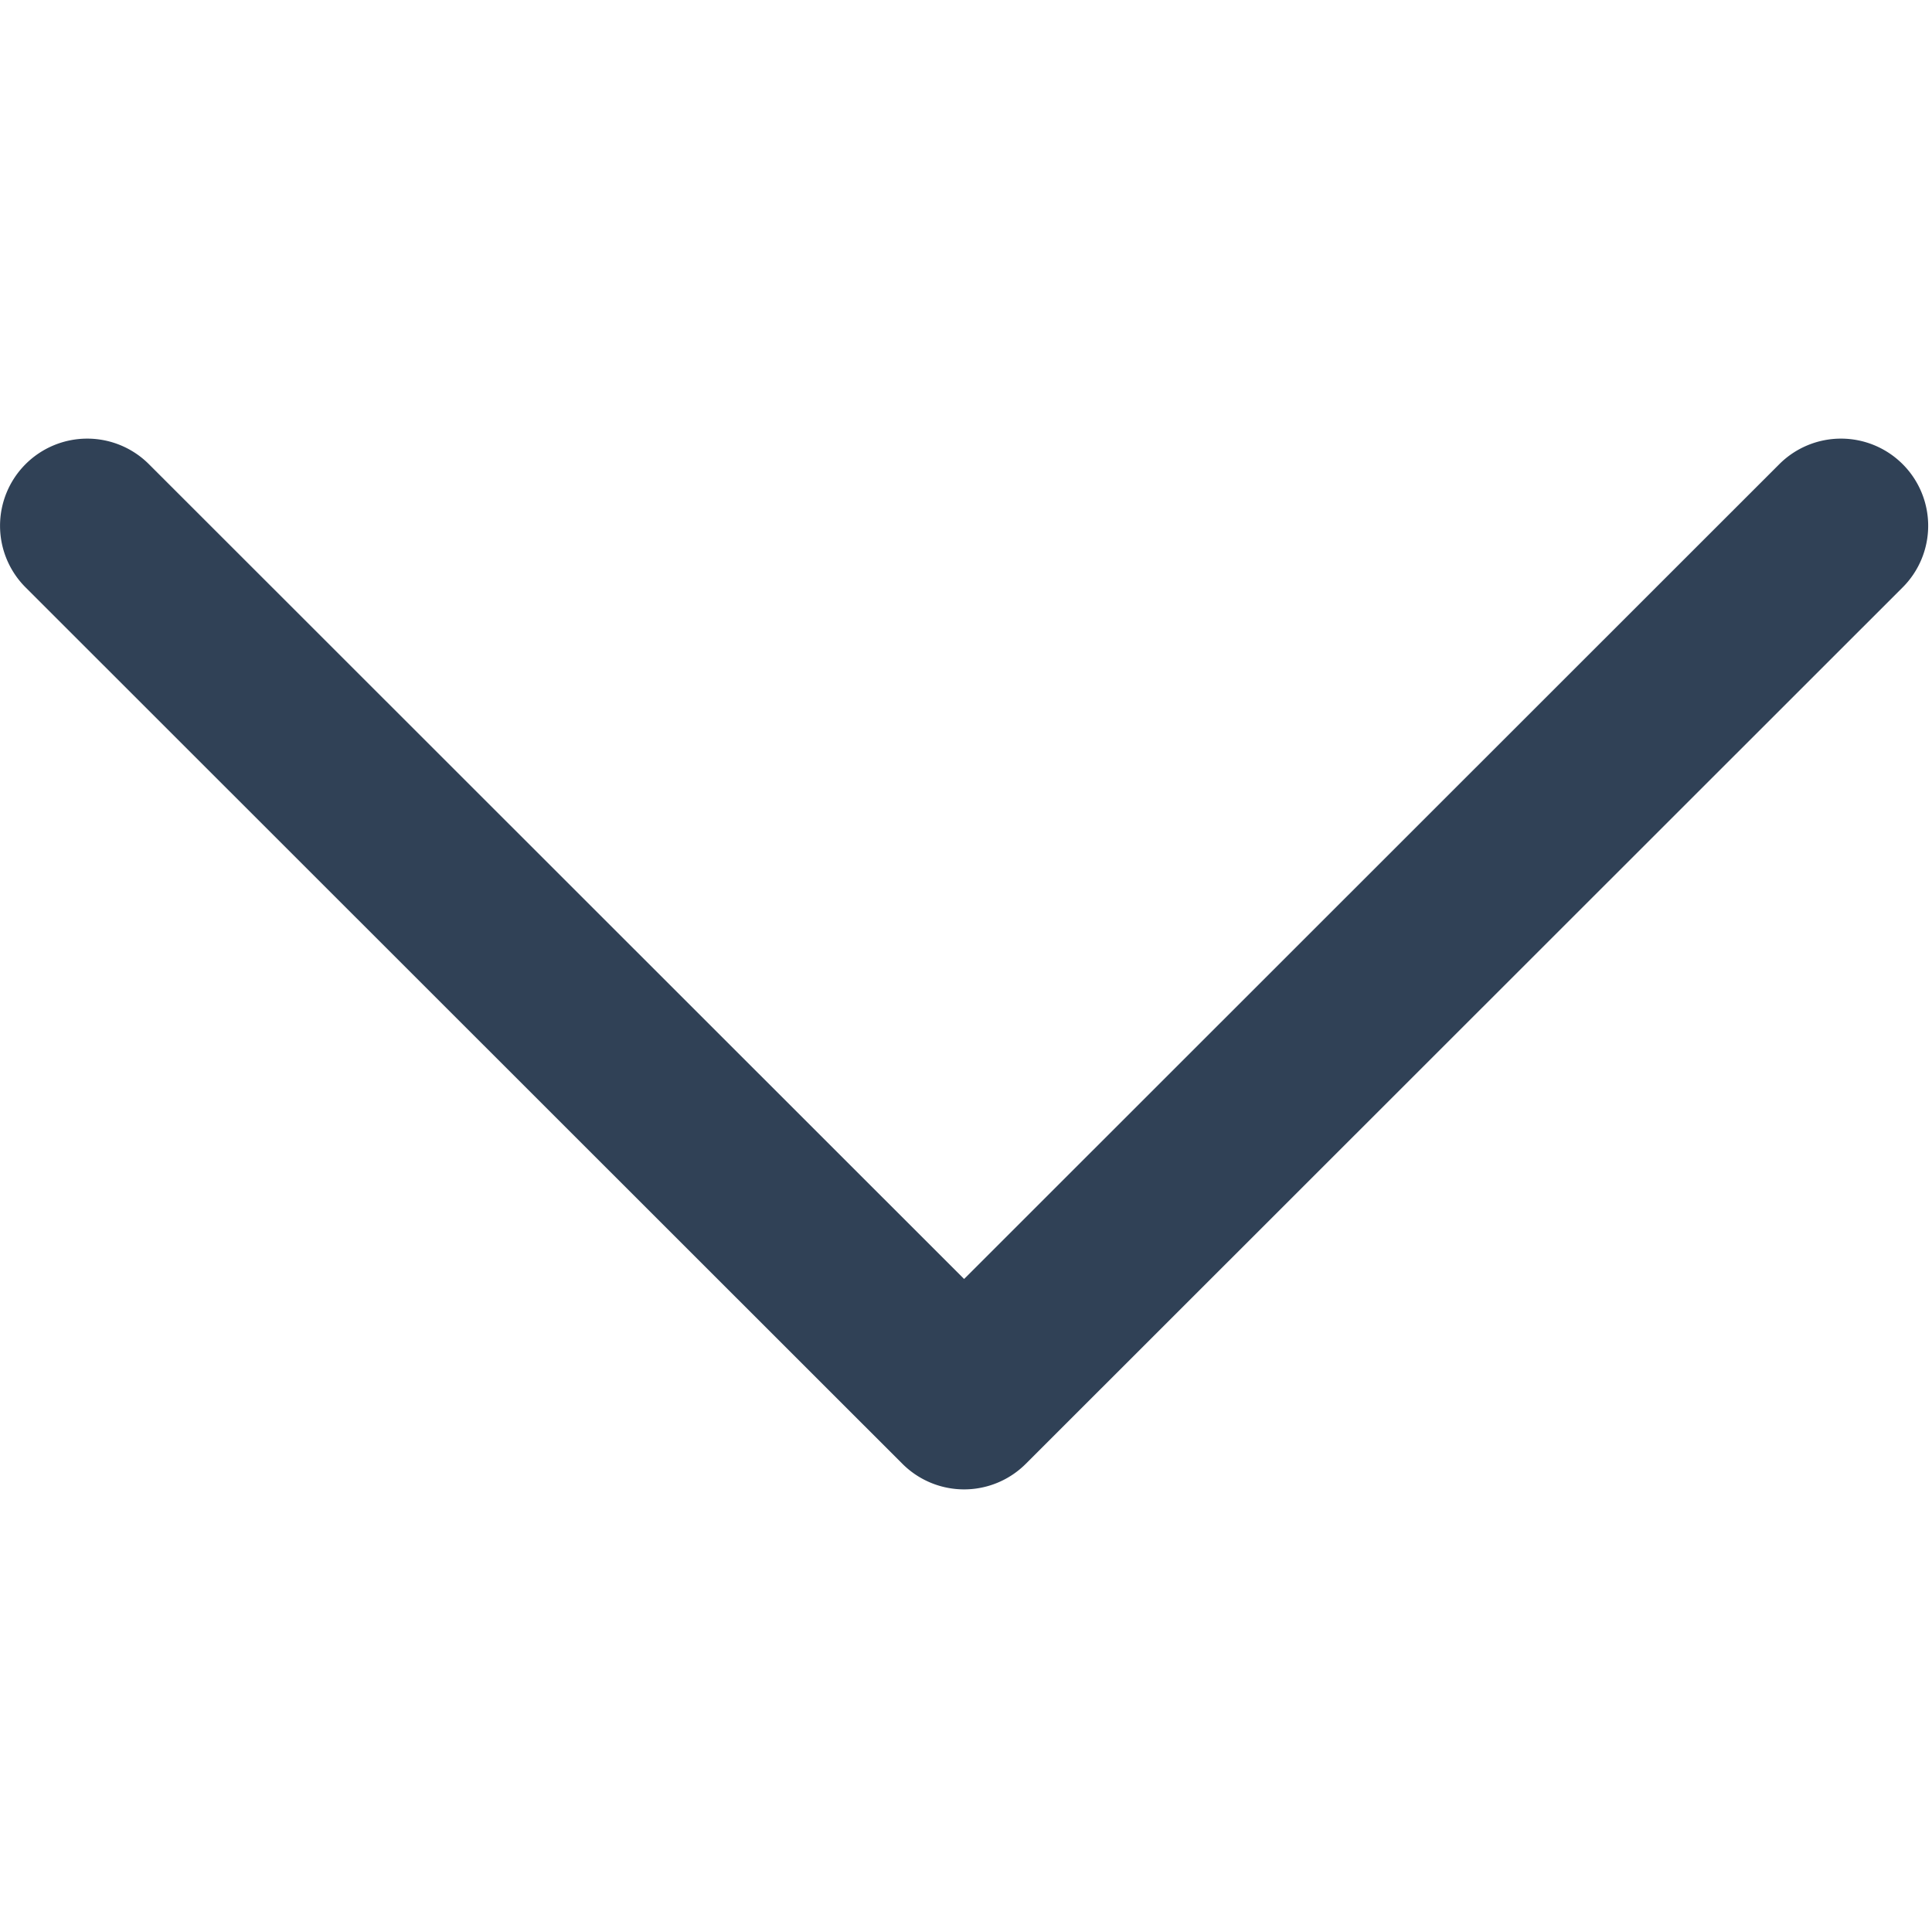 <svg class="svg-icon" style="width: 1.002em; height: 1em;vertical-align: middle;fill: currentColor;overflow: hidden;" viewBox="0 0 1026 1024" version="1.1" xmlns="http://www.w3.org/2000/svg"><path d="M511.997 679.291l432.947-432.773a46.321 46.321 0 0 1 65.49 0 46.275 46.275 0 0 1 0 65.459l-465.695 465.505a46.321 46.321 0 0 1-65.485 0L13.56 311.977a46.275 46.275 0 0 1 0-65.459 46.321 46.321 0 0 1 65.485 0L511.997 679.291z" fill="#304156" /></svg>